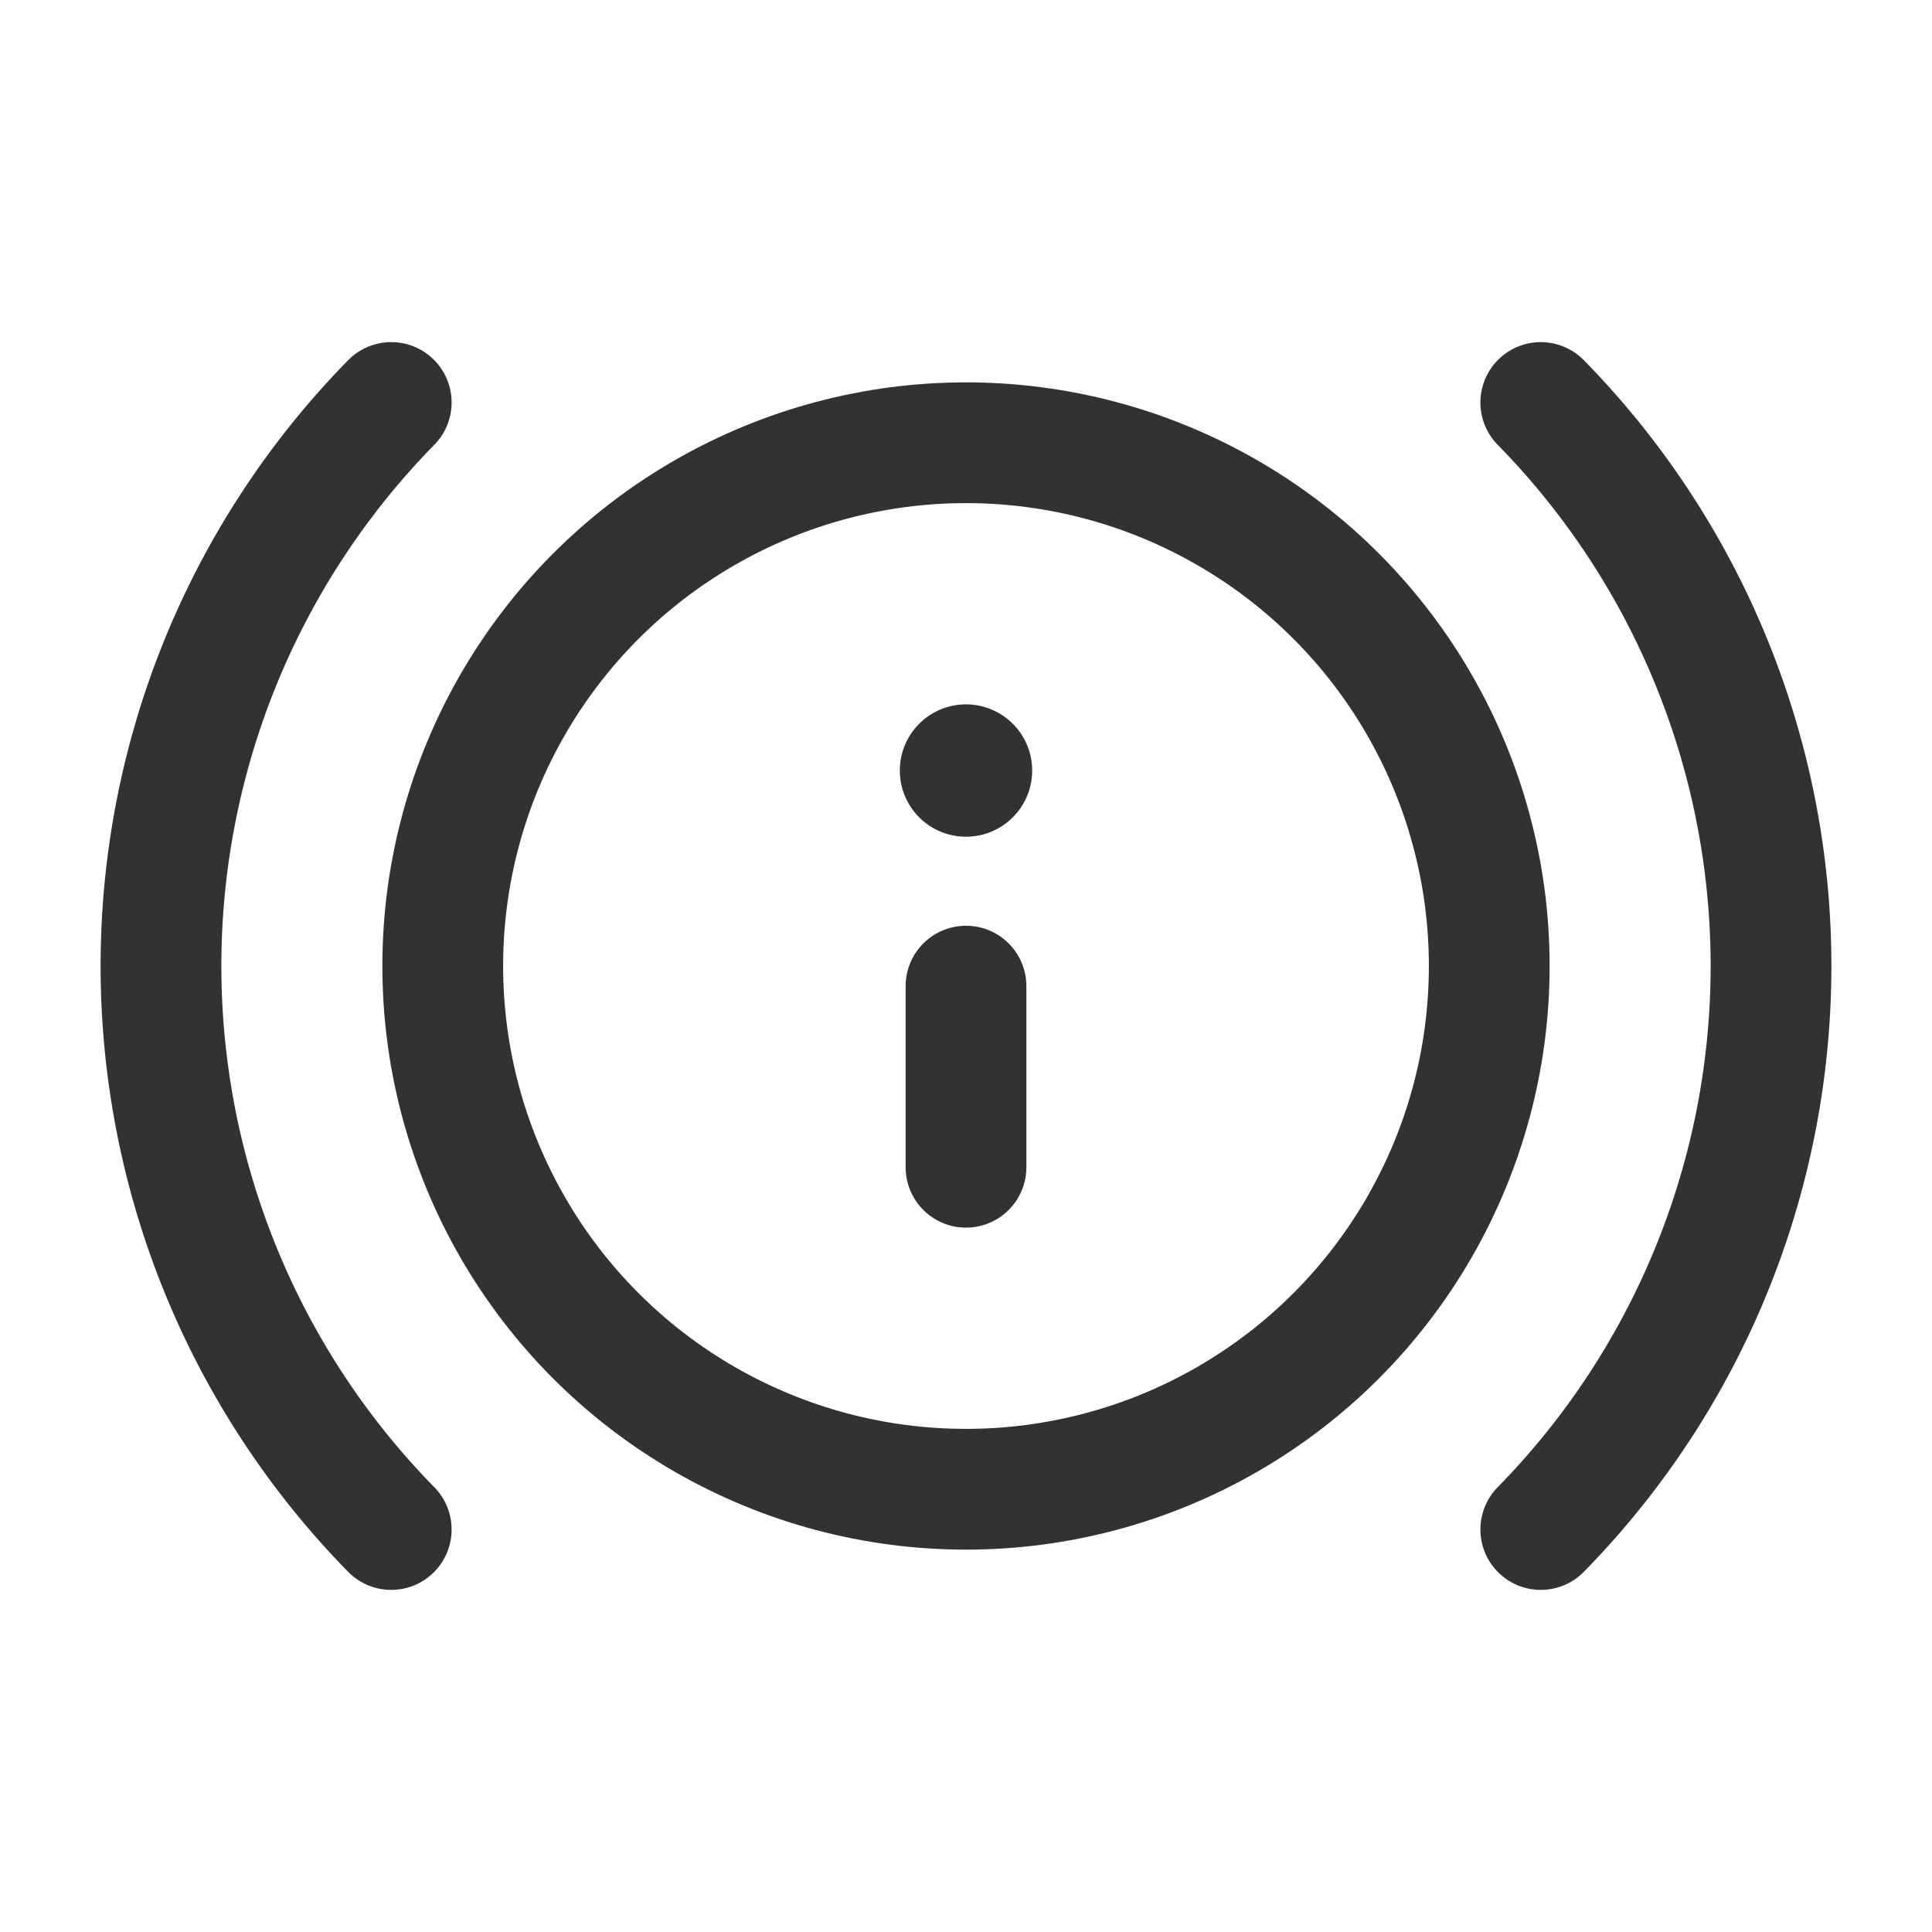 <svg id="Layer_3" data-name="Layer 3" xmlns="http://www.w3.org/2000/svg" viewBox="0 0 24 24"><path d="M0,0H24V24H0Z" fill="none"/><circle cx="12" cy="12" r="6.5" fill="none" stroke="#323232" stroke-linecap="round" stroke-linejoin="round" stroke-width="1.5"/><path d="M12,12.25V14.5" fill="none" stroke="#323232" stroke-linecap="round" stroke-linejoin="round" stroke-width="1.5"/><path d="M12,9.5a.072.072,0,1,0,.072.072h0A.072.072,0,0,0,12,9.5h0" fill="none" stroke="#323232" stroke-linecap="round" stroke-linejoin="round" stroke-width="1.5"/><path d="M4.86,5a9.996,9.996,0,0,0,0,14" fill="none" stroke="#323232" stroke-linecap="round" stroke-linejoin="round" stroke-width="1.5"/><path d="M19.14,5a9.996,9.996,0,0,1,0,14" fill="none" stroke="#323232" stroke-linecap="round" stroke-linejoin="round" stroke-width="1.5"/></svg>